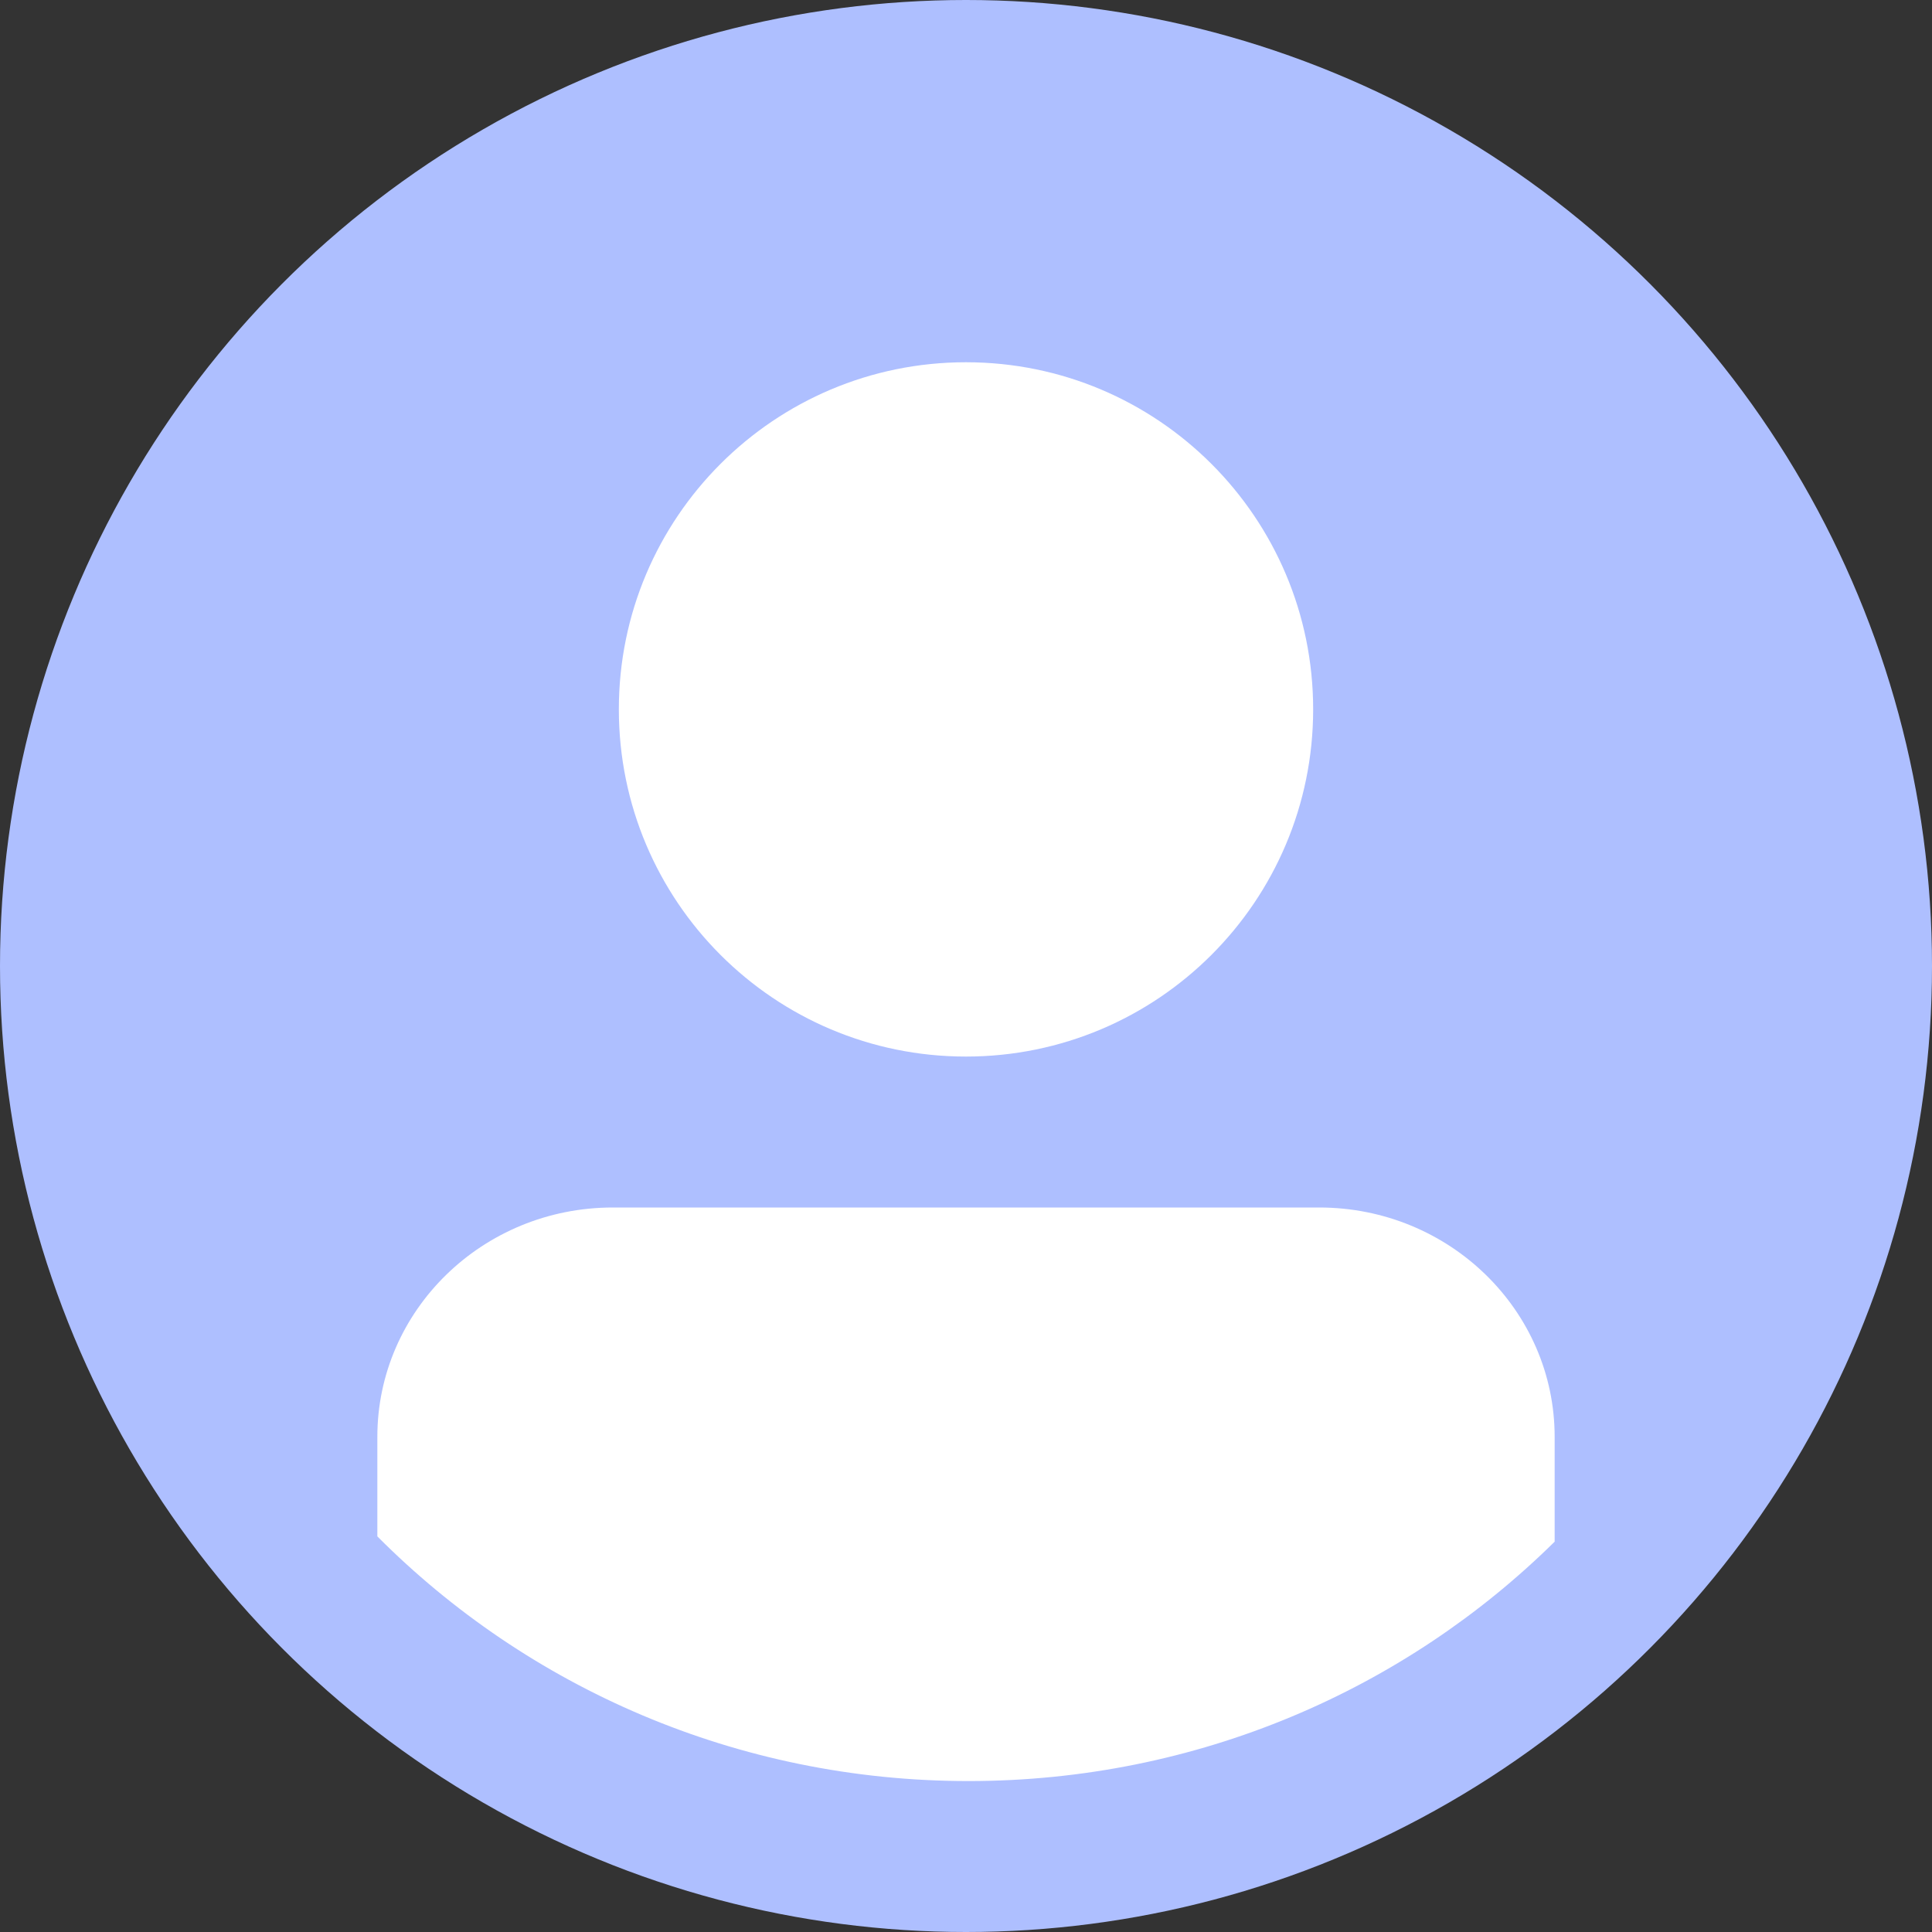 <?xml version="1.0" encoding="UTF-8"?>
<svg viewBox="0 0 128 128" version="1.1" xmlns="http://www.w3.org/2000/svg" role="img" aria-label="xxlarge">
    <rect x="0" y="0" width="128" height="128" fill="#333333" stroke="none"/>
    <g>
        <circle cx="64" cy="64" r="64" fill="#AEBFFF" />
        <g>
            <path fill="#fff"
                d="M103,102.139 C93.094,111.92 79.35,118 64.164,118 C48.806,118 34.929,111.768 25,101.789 L25,95.2 C25,86.81 31.981,80 40.6,80 L87.4,80 C96.019,80 103,86.81 103,95.2 L103,102.139 Z" />
            <path fill="#fff"
                d="M63.996,24 C51.294,24 41,34.294 41,46.996 C41,59.706 51.294,70 63.996,70 C76.699,70 87,59.706 87,46.996 C87,34.294 76.699,24 63.996,24" />
        </g>
    </g>
</svg>

